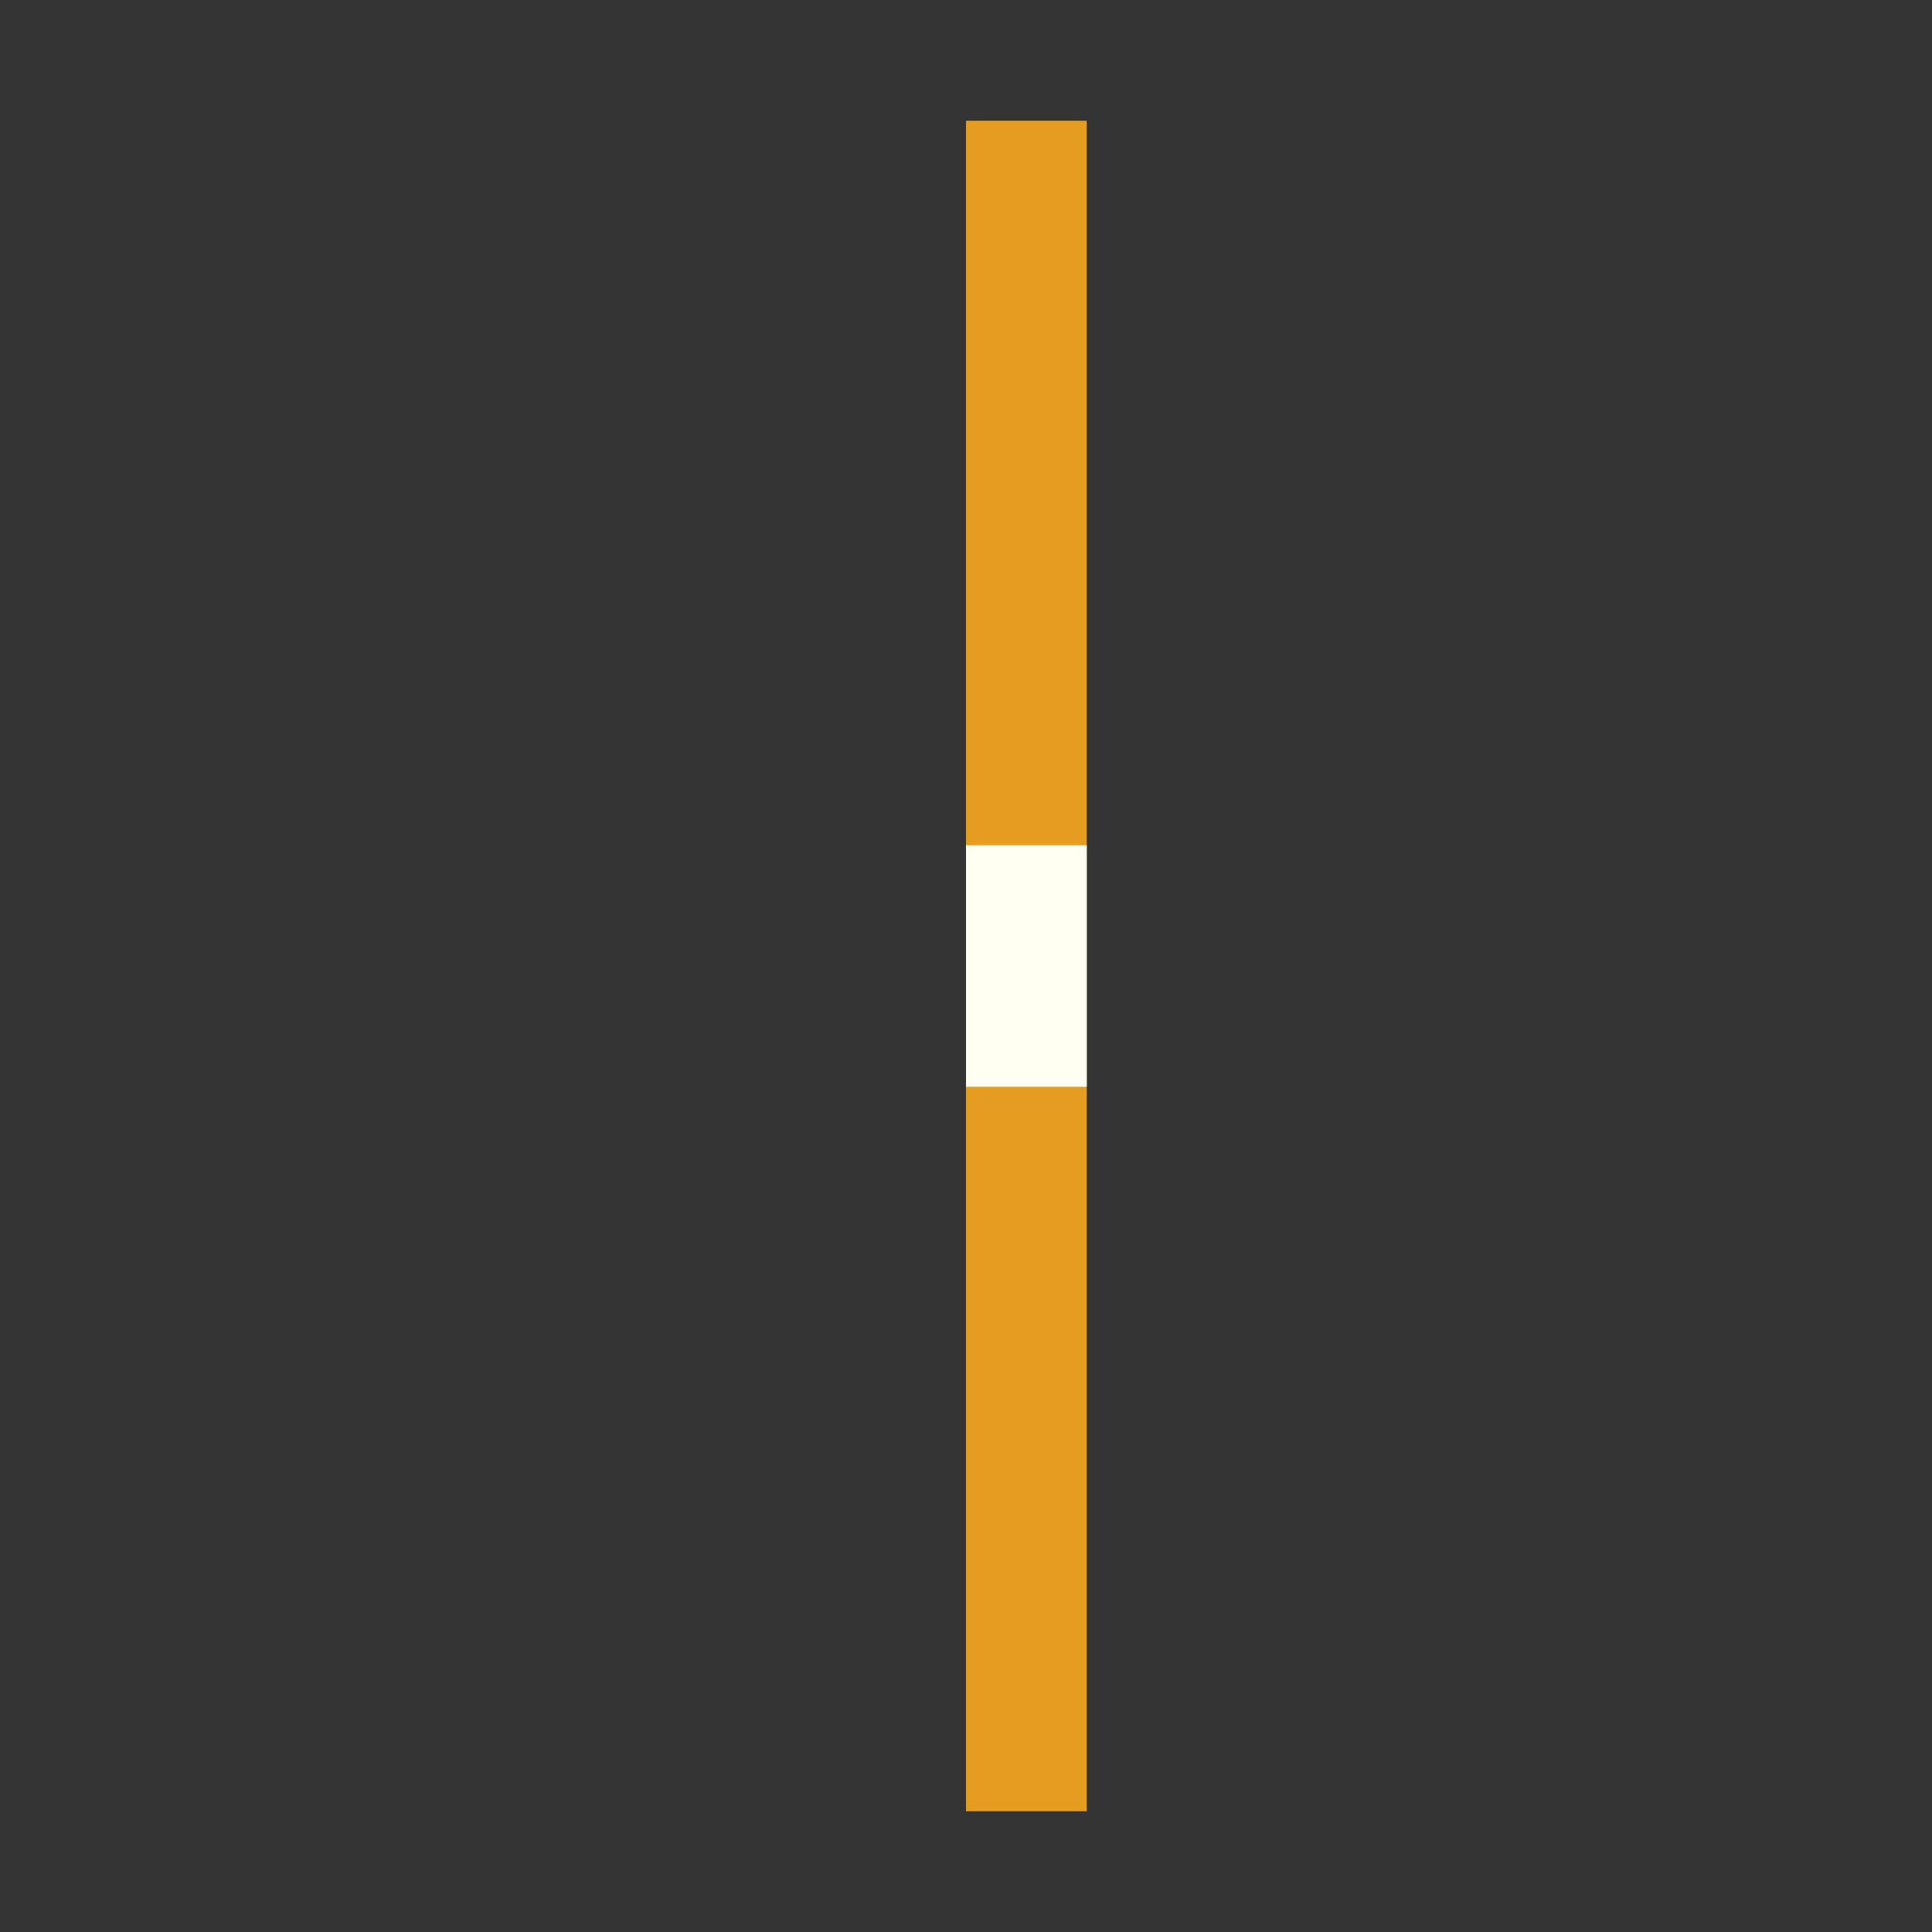 <?xml version="1.0" encoding="UTF-8" standalone="no"?>
<!-- Created with Inkscape (http://www.inkscape.org/) -->

<svg
   xmlns:dc="http://purl.org/dc/elements/1.1/"
   xmlns:cc="http://creativecommons.org/ns#"
   xmlns:rdf="http://www.w3.org/1999/02/22-rdf-syntax-ns#"
   xmlns:svg="http://www.w3.org/2000/svg"
   xmlns="http://www.w3.org/2000/svg"
   xmlns:sodipodi="http://sodipodi.sourceforge.net/DTD/sodipodi-0.dtd"
   xmlns:inkscape="http://www.inkscape.org/namespaces/inkscape"
   version="1.1"
   id="svg2379"
   width="16"
   height="16"
   viewBox="0 0 16 16"
   sodipodi:docname="coinflip4.svg"
   inkscape:version="0.92.3 (2405546, 2018-03-11)">
  <rect x="0" y="0" width="16" height="16" fill="#333333" stroke="none"/>
  <defs
     id="defs2383" />
  <sodipodi:namedview
     pagecolor="#ffffff"
     bordercolor="#666666"
     borderopacity="1"
     objecttolerance="10"
     gridtolerance="10"
     guidetolerance="10"
     inkscape:pageopacity="0"
     inkscape:pageshadow="2"
     inkscape:window-width="1871"
     inkscape:window-height="1061"
     id="namedview2381"
     showgrid="true"
     inkscape:pagecheckerboard="true"
     inkscape:zoom="31.289477"
     inkscape:cx="9.5960047"
     inkscape:cy="10.377053"
     inkscape:window-x="49"
     inkscape:window-y="0"
     inkscape:window-maximized="1"
     inkscape:current-layer="svg2379">
    <inkscape:grid
       type="xygrid"
       id="grid2932" />
  </sodipodi:namedview>
  <g
     id="g2940">
    <rect
       y="1"
       x="8"
       height="14"
       width="1"
       id="rect2934"
       style="opacity:1;fill:#e69c21;fill-opacity:1;fill-rule:nonzero;stroke:none;stroke-width:2;stroke-linecap:butt;stroke-linejoin:round;stroke-miterlimit:4;stroke-dasharray:none;stroke-opacity:1;paint-order:normal" />
    <rect
       y="7"
       x="8"
       height="2"
       width="1"
       id="rect2936"
       style="opacity:1;fill:#fffff2;fill-opacity:1;fill-rule:nonzero;stroke:none;stroke-width:2;stroke-linecap:butt;stroke-linejoin:round;stroke-miterlimit:4;stroke-dasharray:none;stroke-opacity:1;paint-order:normal" />
  </g>
</svg>
